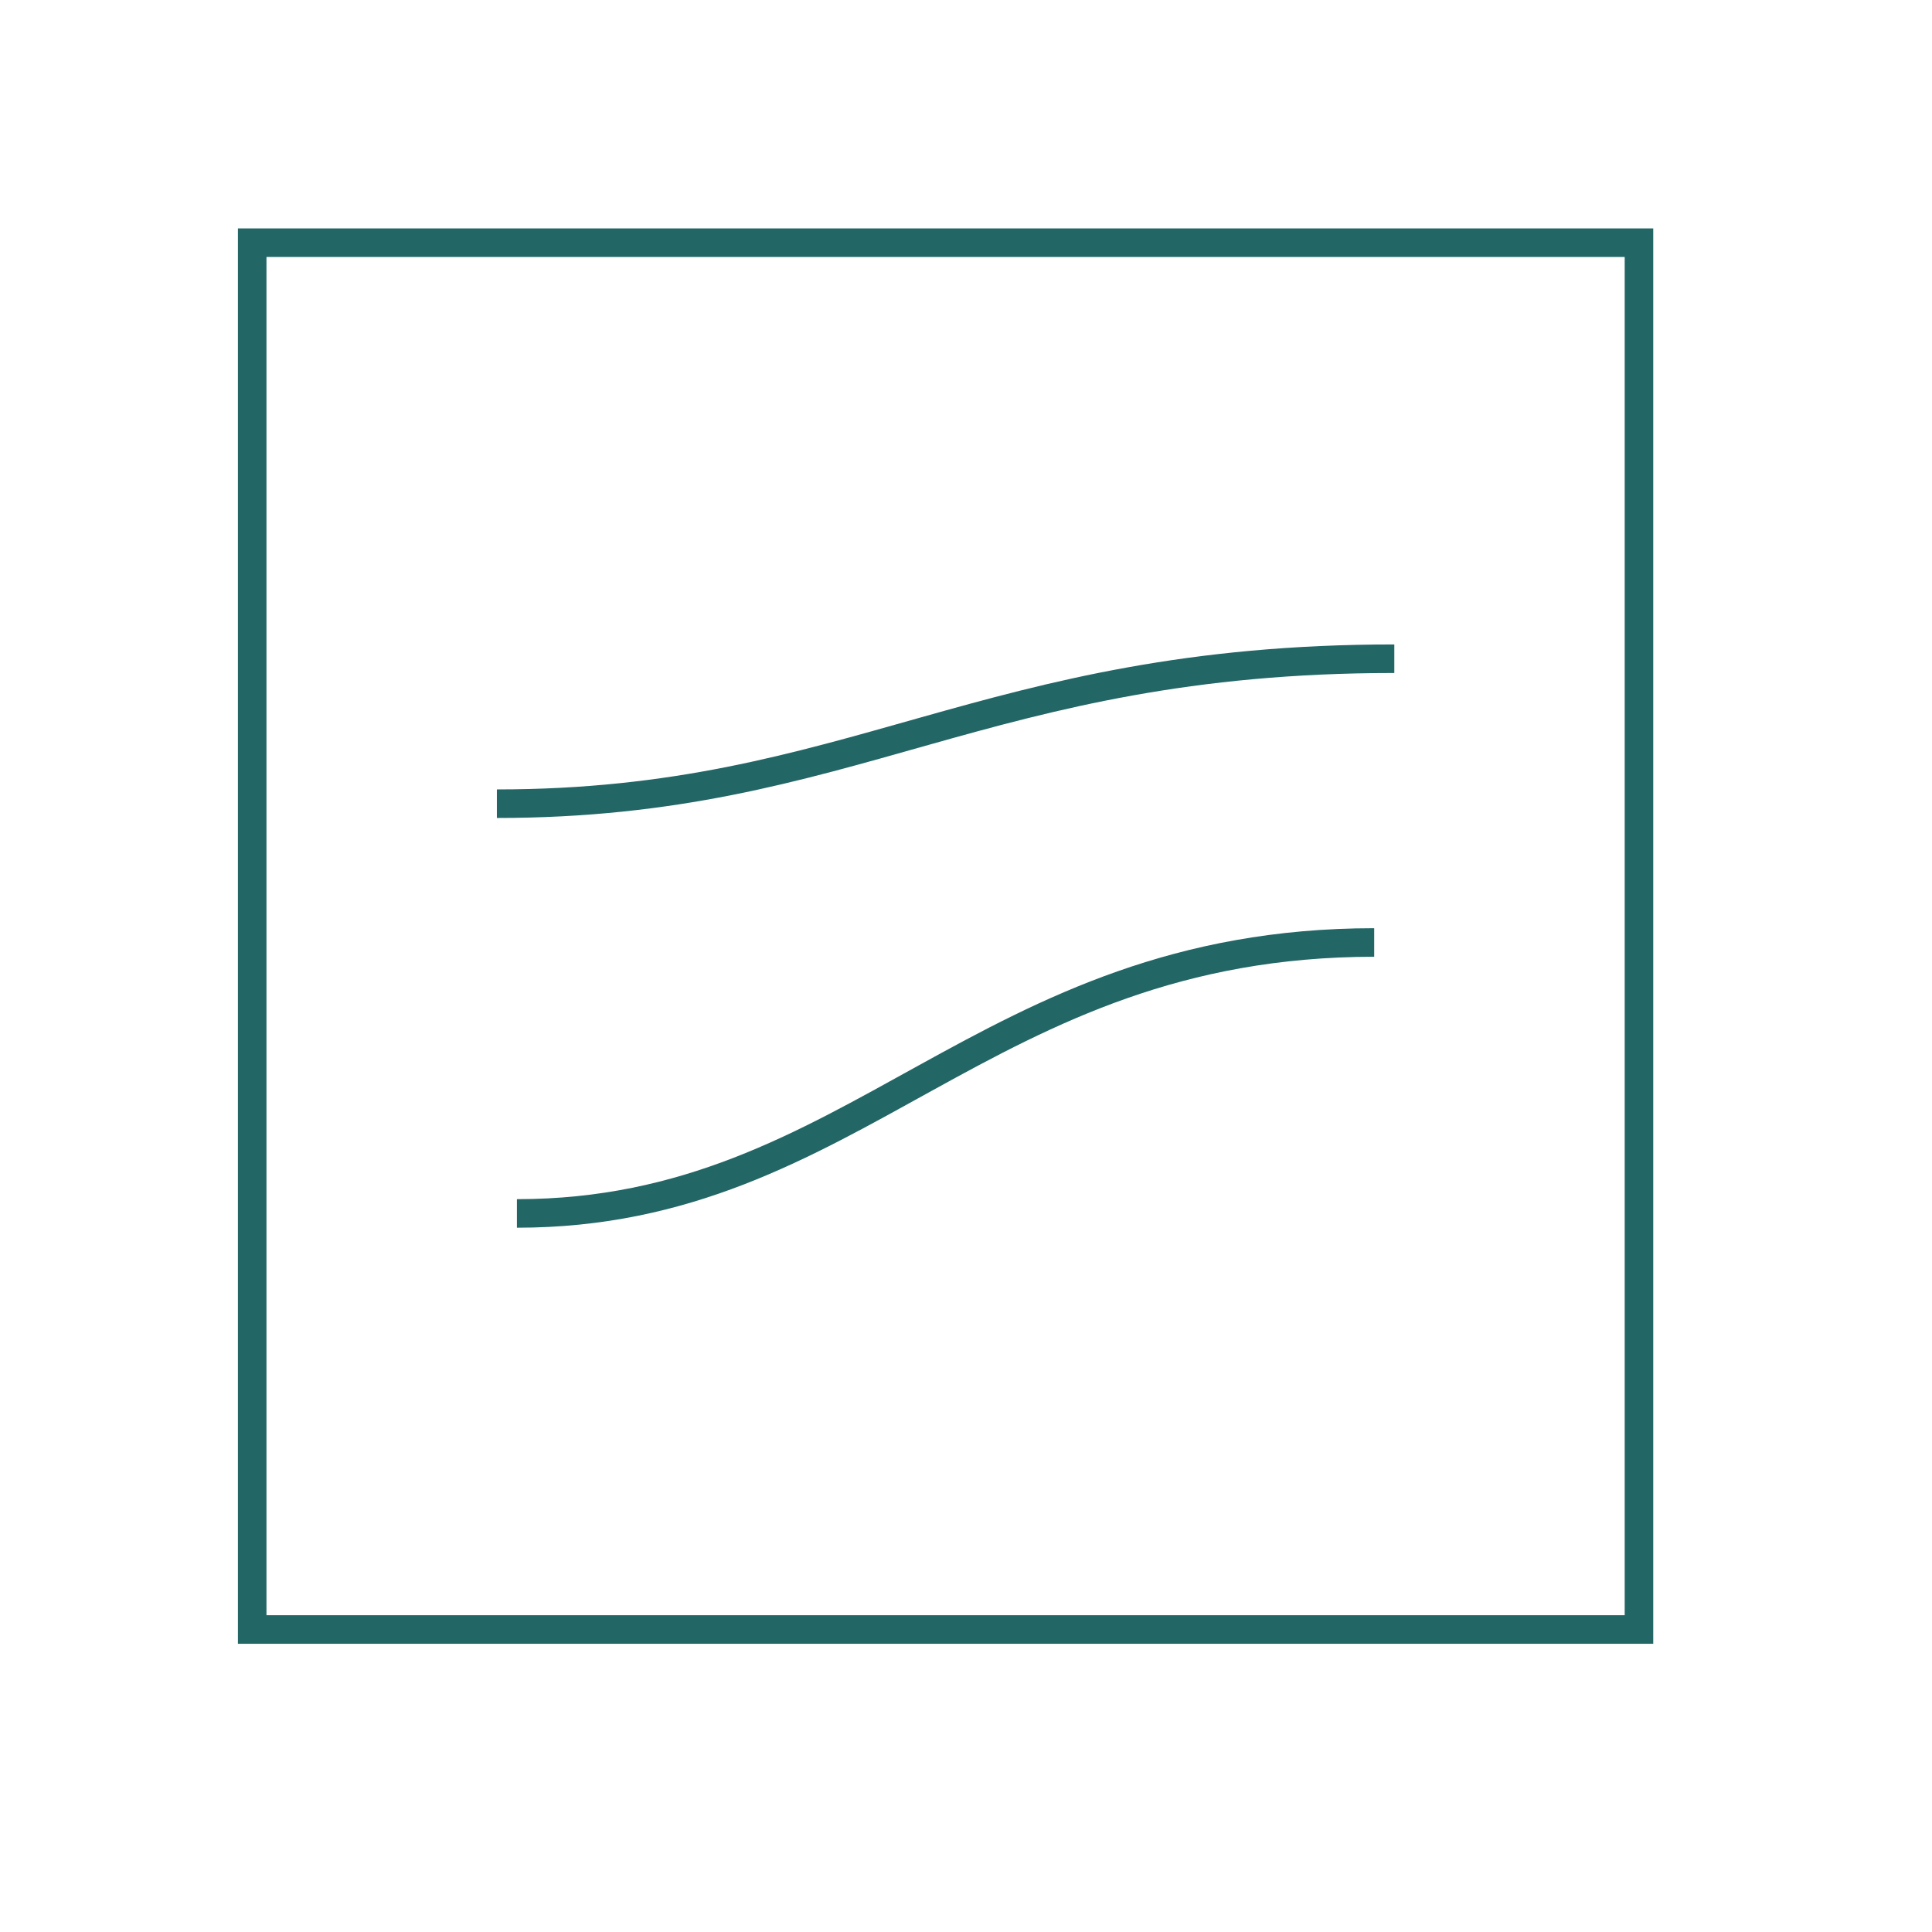 <svg xmlns="http://www.w3.org/2000/svg" width="67.667" height="67.667">
  <path fill="none" stroke="#236666" stroke-miterlimit="10" d="M17.403 28.149c12.442 0 17.025-5.078 31.432-5.078M18.105 42.5c11.886 0 16.264-9.49 30.025-9.49"/>
  <path fill="none" stroke="#236666" stroke-miterlimit="10" d="M8.833 8.5h48.571v48.572H8.833z"/>
</svg>